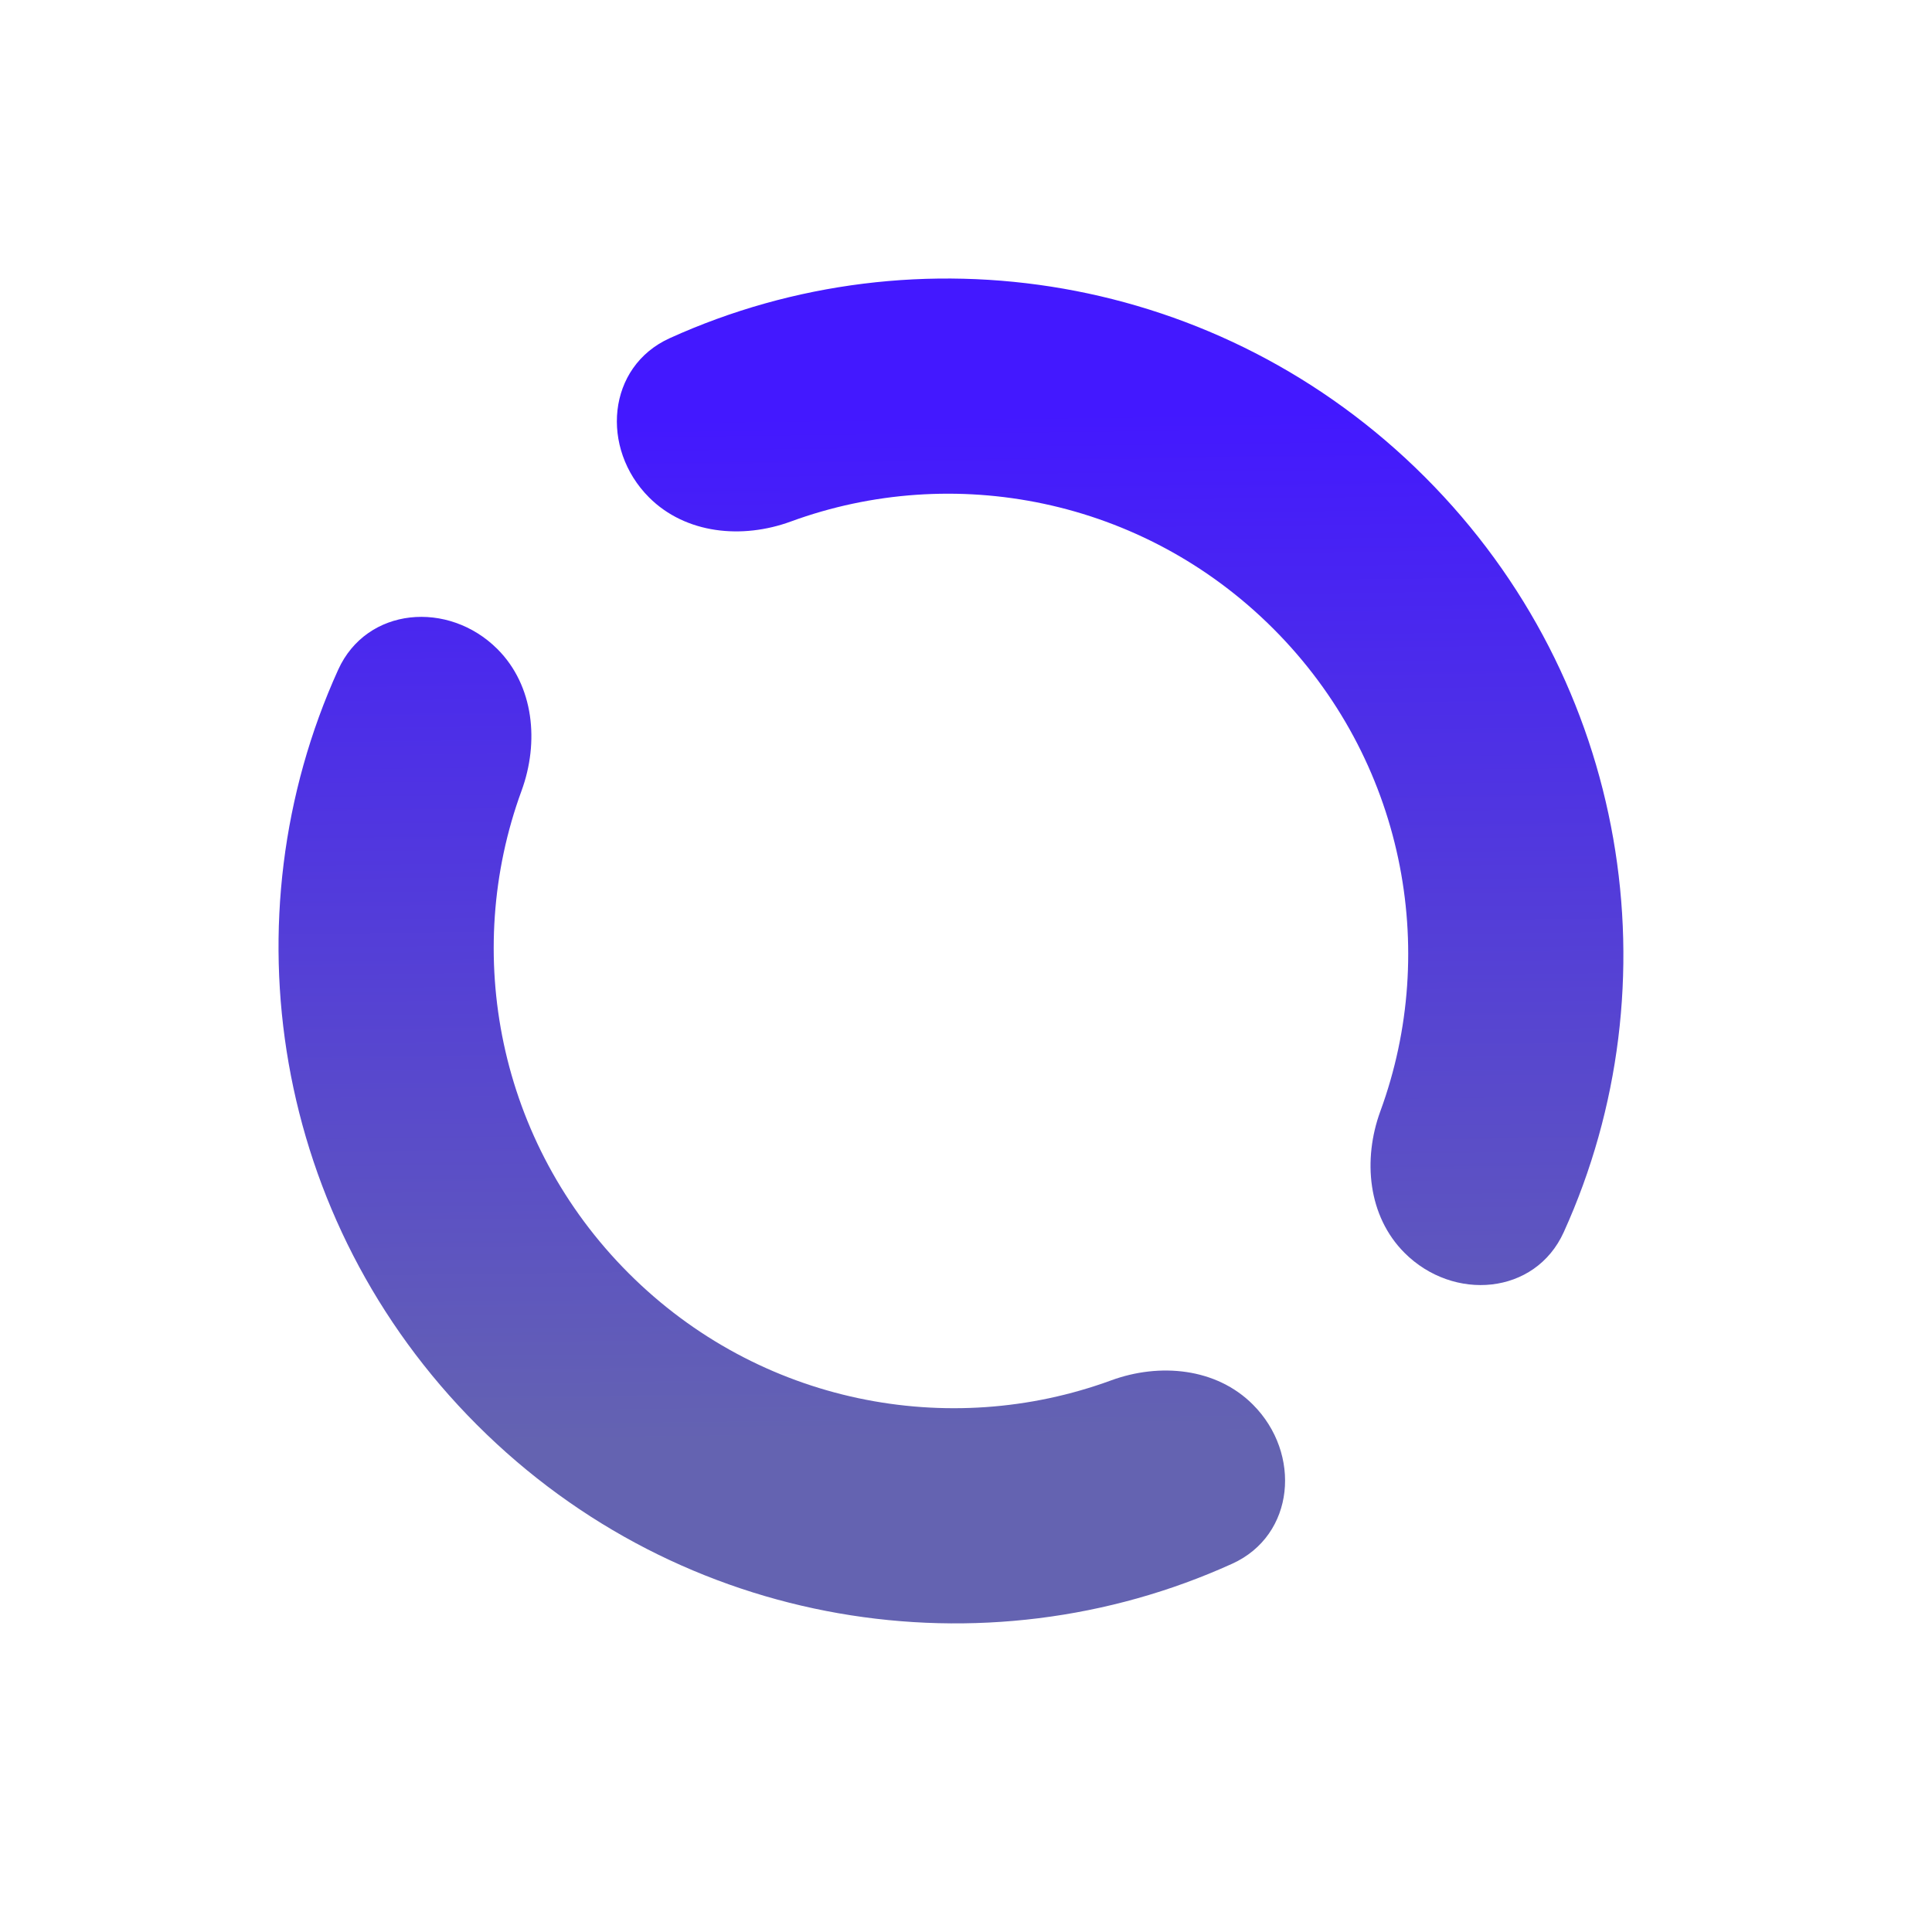 <svg width="49" height="49" viewBox="0 0 49 49" fill="none" xmlns="http://www.w3.org/2000/svg">
<g id="Shapes" clip-path="url(#clip0_1_781)">
<path id="Vector" fill-rule="evenodd" clip-rule="evenodd" d="M15.945 32.293C12.628 28.976 11.72 24.168 13.227 20.057C13.679 18.824 13.544 17.391 12.616 16.462C11.376 15.223 9.301 15.39 8.577 16.986C5.727 23.267 6.905 30.947 12.098 36.139C17.291 41.332 24.97 42.51 31.251 39.66C32.848 38.936 33.015 36.861 31.775 35.622C30.847 34.693 29.413 34.558 28.18 35.01C24.069 36.517 19.261 35.609 15.945 32.293ZM36.139 12.098C41.332 17.291 42.51 24.97 39.66 31.251C38.936 32.847 36.861 33.015 35.622 31.775C34.693 30.846 34.558 29.413 35.01 28.18C36.517 24.069 35.609 19.261 32.293 15.944C28.976 12.628 24.168 11.72 20.057 13.227C18.824 13.679 17.391 13.544 16.462 12.616C15.223 11.376 15.39 9.301 16.986 8.577C23.267 5.727 30.947 6.905 36.139 12.098Z" fill="url(#paint0_linear_1_781)"/>
</g>
<defs>
<linearGradient id="paint0_linear_1_781" x1="22.909" y1="9.085" x2="23.237" y2="36.522" gradientUnits="userSpaceOnUse">
<stop offset="0.051" stop-color="#4318FF"/>
<stop offset="1" stop-color="#6463B1"/>
</linearGradient>
<clipPath id="clip0_1_781">
<rect width="34" height="34" fill="white" transform="translate(0 24.042) rotate(-45)"/>
</clipPath>
</defs>
</svg>

